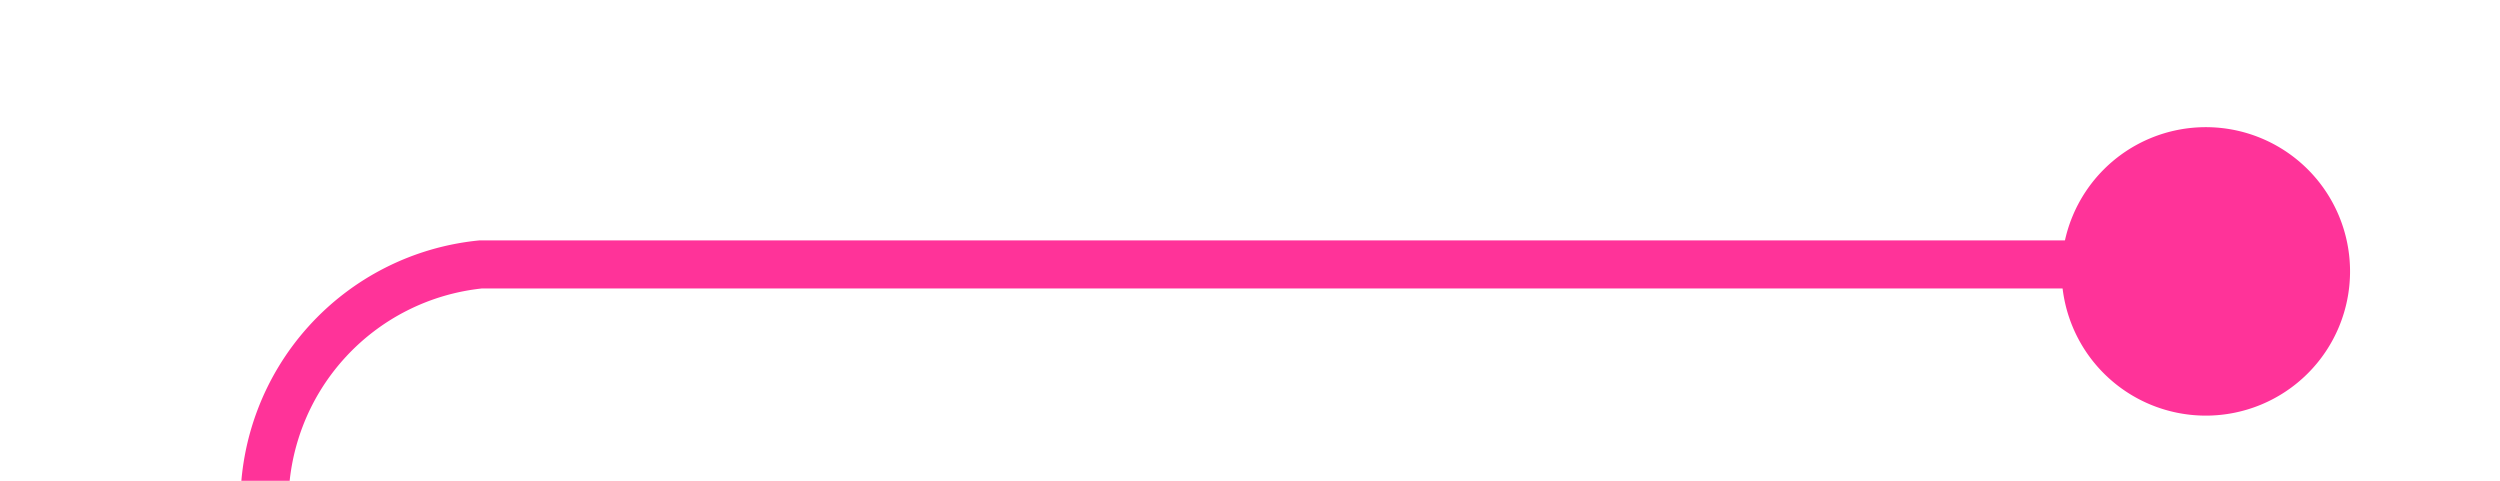 ﻿<?xml version="1.0" encoding="utf-8"?>
<svg version="1.1" xmlns:xlink="http://www.w3.org/1999/xlink" width="52px" height="10px" preserveAspectRatio="xMinYMid meet" viewBox="5 3.551  52 8" xmlns="http://www.w3.org/2000/svg">
  <path d="M 52.299 9.528  A 2.449 2.449 0 0 0 50.051 8.051 L 15 8.051  A 5 5 0 0 0 10.5 13.051 L 10.5 395  A 5 5 0 0 0 15.5 400.5 L 95 400.5  " stroke-width="1" stroke="#ff3399" fill="none" />
  <path d="M 50.881 5.196  A 3 3 0 0 0 47.881 8.196 A 3 3 0 0 0 50.881 11.196 A 3 3 0 0 0 53.881 8.196 A 3 3 0 0 0 50.881 5.196 Z " fill-rule="nonzero" fill="#ff3399" stroke="none" />
</svg>
